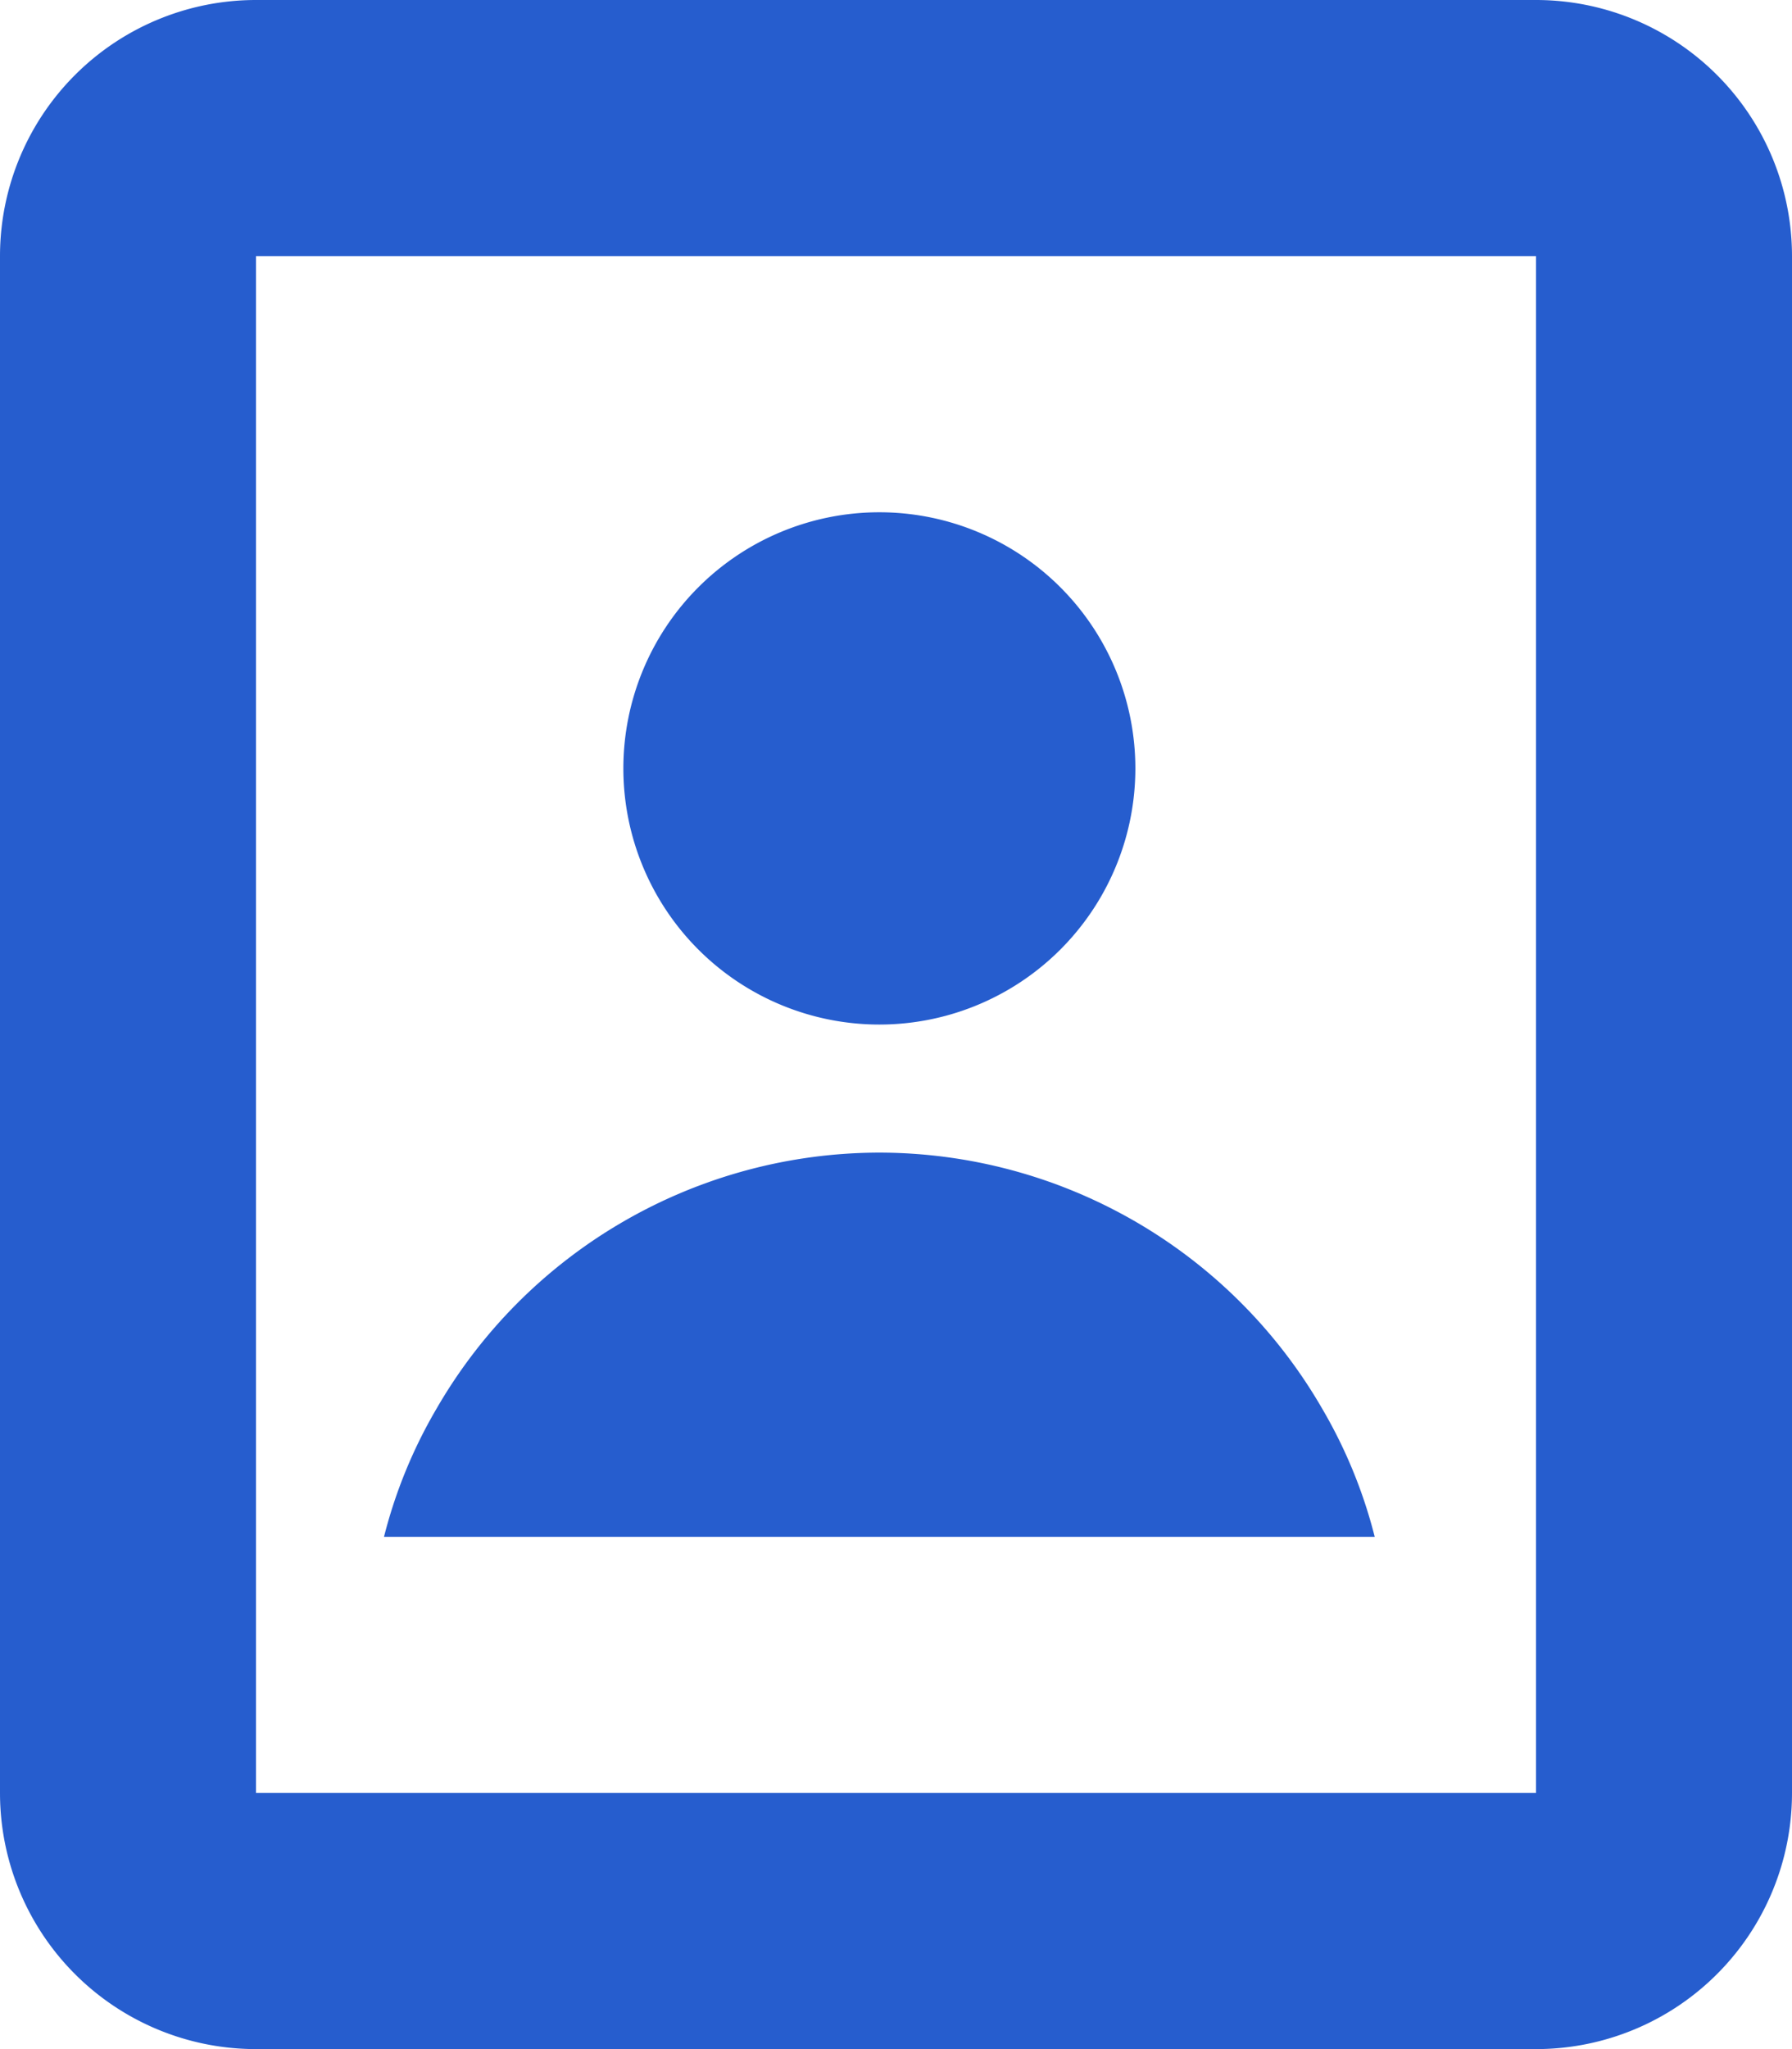 <svg xmlns="http://www.w3.org/2000/svg" viewBox="0 0 14 16"><defs><style>.cls-1{fill:#265dce;}</style></defs><title>user-data</title><g id="Слой_2" data-name="Слой 2"><g id="Слой_1-2" data-name="Слой 1"><path class="cls-1" d="M12,0H2A2,2,0,0,0,0,2V14a2,2,0,0,0,2,2H12a2,2,0,0,0,2-2V2A2,2,0,0,0,12,0Zm0,14H2V2H12Z"/><path class="cls-1" d="M6.87,9a4,4,0,0,1,3.46,2,3.83,3.83,0,0,1,.41,1H3a3.83,3.83,0,0,1,.41-1A4,4,0,0,1,6.87,9Zm0-1a2,2,0,1,1,2-2A2,2,0,0,1,6.87,8Z"/></g></g></svg>